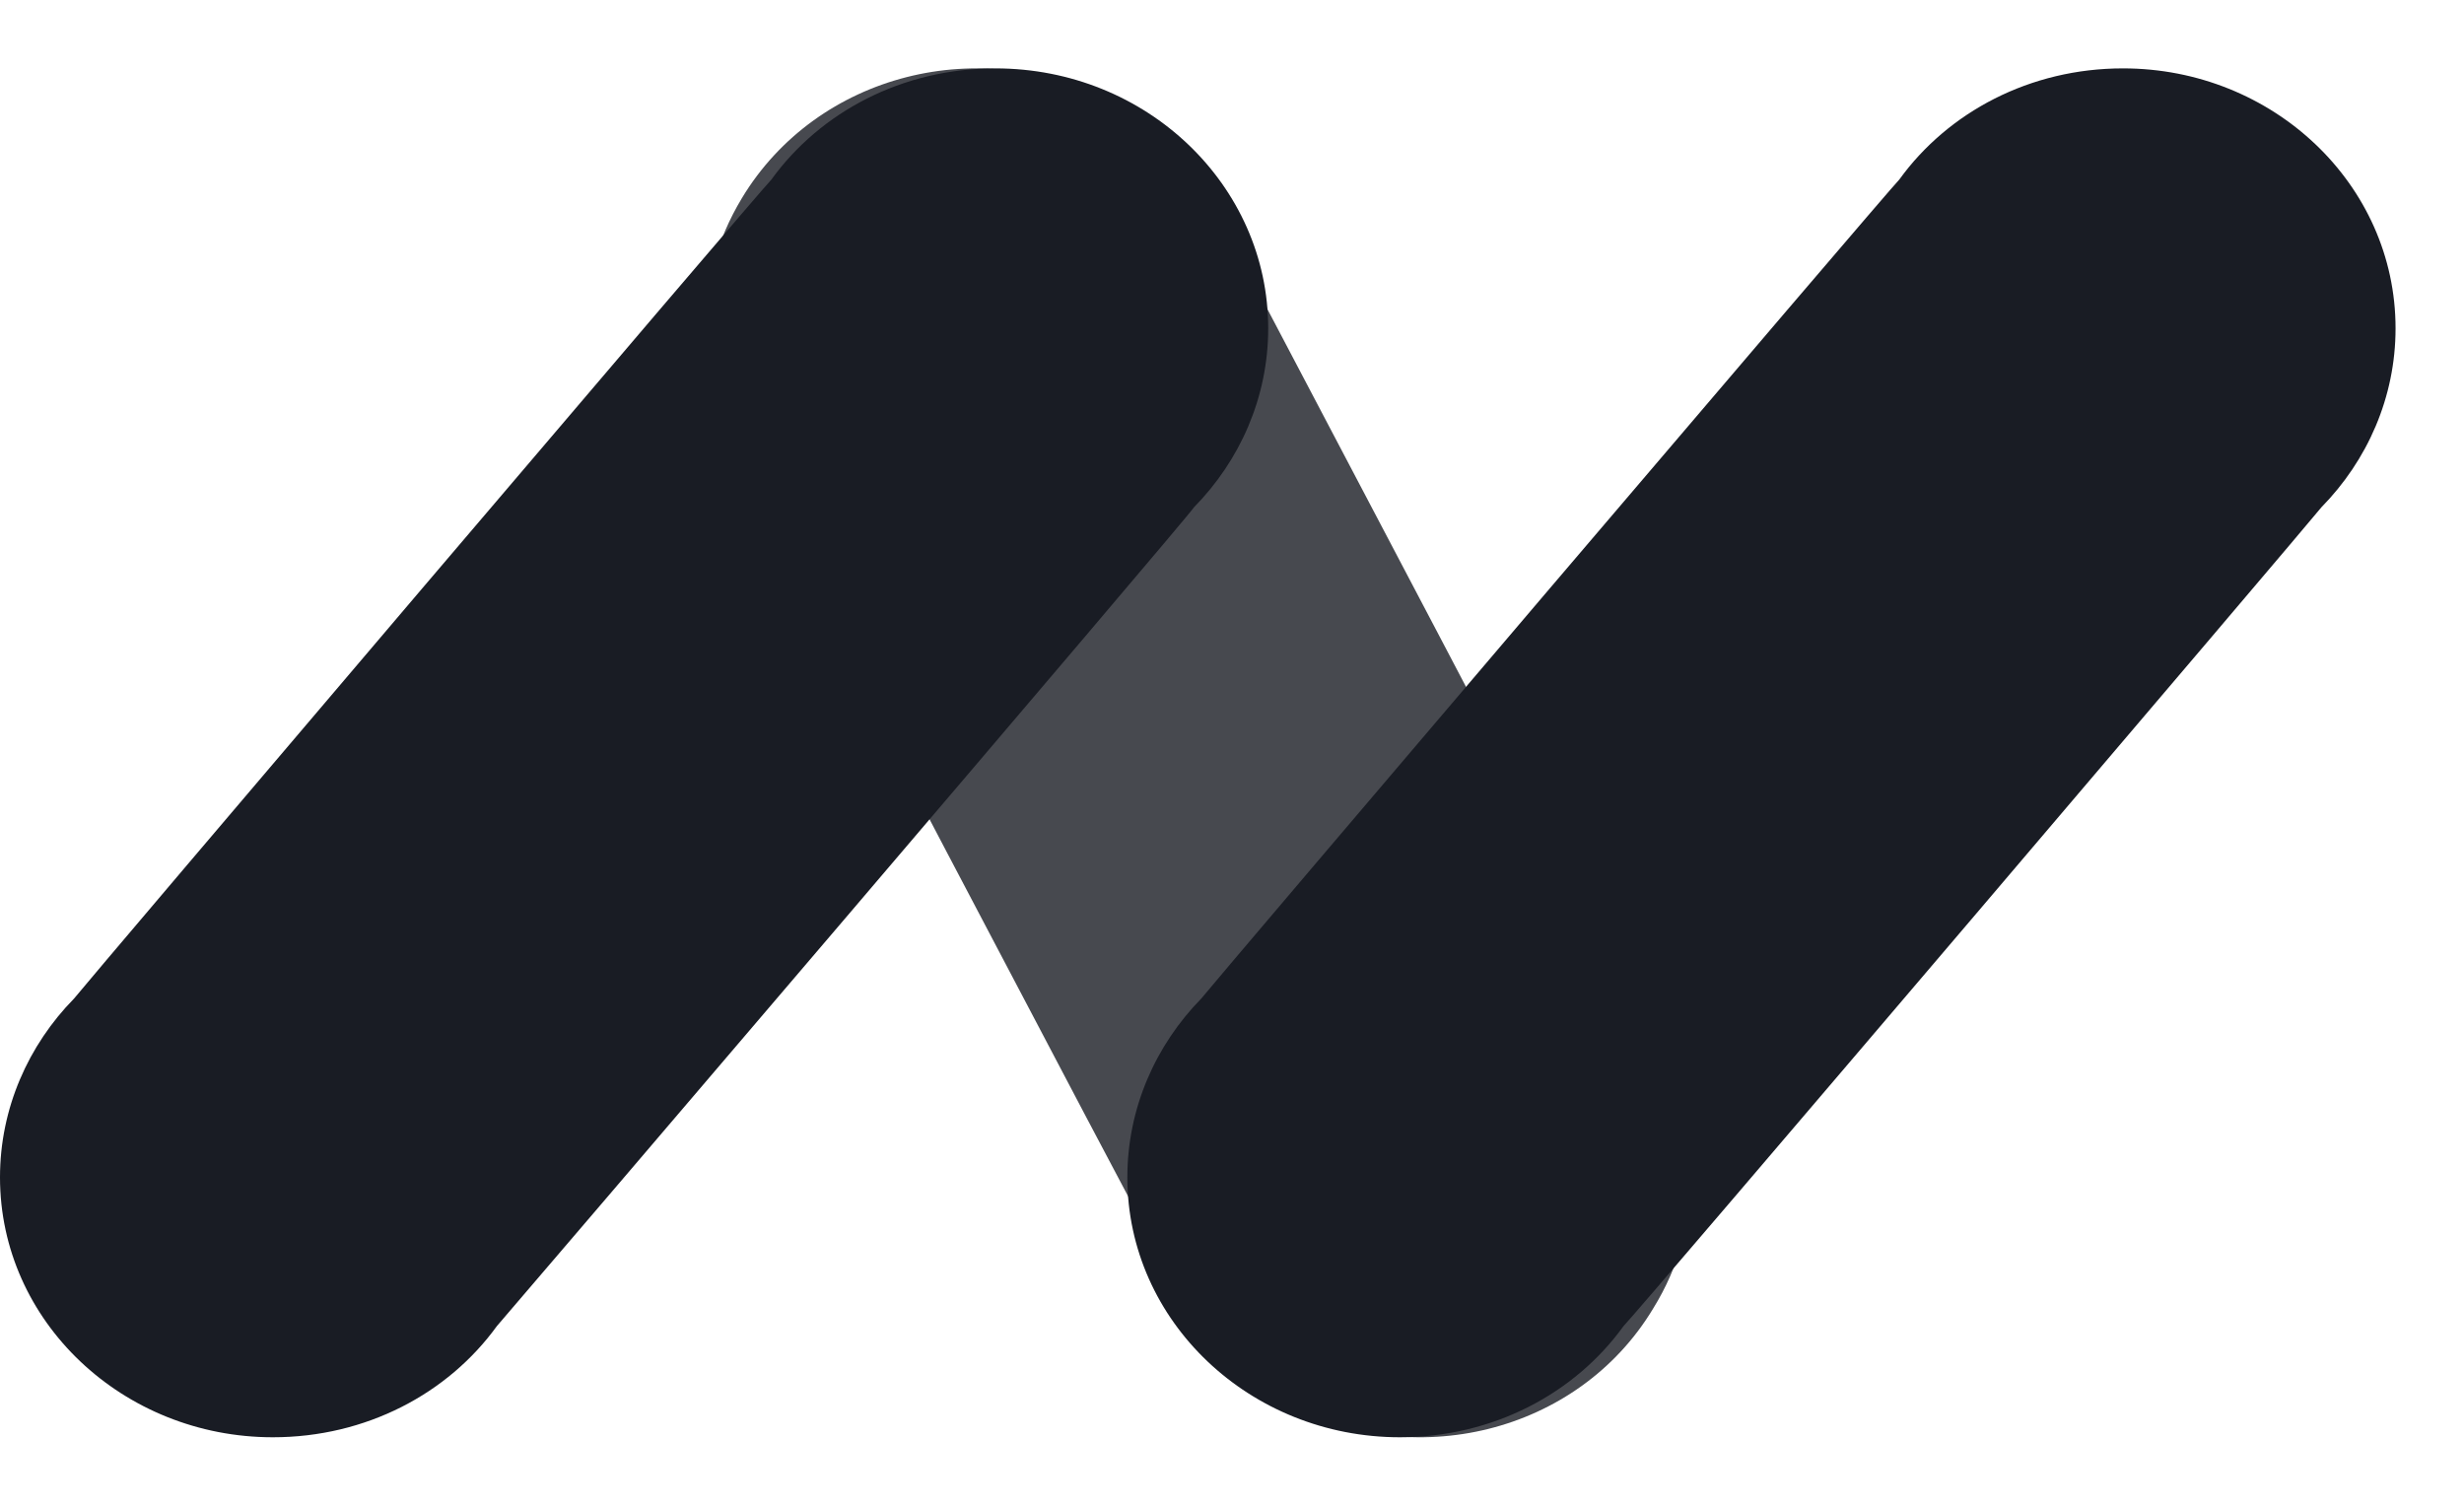 <svg xmlns="http://www.w3.org/2000/svg" xlink="http://www.w3.org/1999/xlink" viewBox="0 0 36 22" fill="#cbd5e1"><g transform="translate(0 0.999)" id="ss3592752243_1"><path d="M 0 20.001 L 0 0.001 L 35 0.001 L 35 20.001 Z" fill="transparent"></path><g id="ss3592752243_3"><path d="M 0 20.001 L 0 0.001 L 35 0.001 L 35 20.001 Z" fill="transparent"></path><path d="M 24.129 14.218 C 24.06 14.043 17.986 2.509 17.895 2.334 C 17.576 1.588 17.005 0.953 16.251 0.514 C 14.356 -0.538 11.936 0.076 10.84 1.895 C 10.086 3.145 10.132 4.614 10.862 5.776 C 10.931 5.93 16.731 16.981 16.845 17.156 C 16.913 17.331 17.005 17.485 17.096 17.66 C 17.416 18.406 17.986 19.042 18.74 19.48 C 20.635 20.533 23.056 19.941 24.152 18.121 C 24.928 16.871 24.86 15.38 24.129 14.218 Z" fill="rgba(25, 28, 36, 0.8) /* {&quot;name&quot;:&quot;Text 80%&quot;} */"></path><path d="M 17.446 6.411 C 18.115 5.73 18.529 4.808 18.529 3.798 C 18.529 1.712 16.755 0 14.542 0 C 13.183 0 11.984 0.637 11.27 1.625 C 11.132 1.756 1.198 13.436 1.083 13.589 C 0.415 14.27 0 15.192 0 16.202 C 0 18.31 1.798 20 3.987 20 C 5.347 20 6.545 19.363 7.26 18.375 C 7.398 18.222 17.354 6.564 17.446 6.411 Z" fill="rgb(25, 28, 36) /* {&quot;name&quot;:&quot;Text&quot;} */"></path><path d="M 33.918 6.411 C 34.586 5.73 35 4.808 35 3.798 C 35 1.69 33.205 0 31.018 0 C 29.66 0 28.463 0.637 27.749 1.625 C 27.611 1.756 17.668 13.436 17.552 13.589 C 16.885 14.27 16.471 15.192 16.471 16.202 C 16.471 18.31 18.266 20 20.453 20 C 21.811 20 23.008 19.363 23.721 18.375 C 23.882 18.222 33.803 6.564 33.918 6.411 Z" fill="rgb(25, 28, 36) /* {&quot;name&quot;:&quot;Text&quot;} */"></path></g></g></svg>
